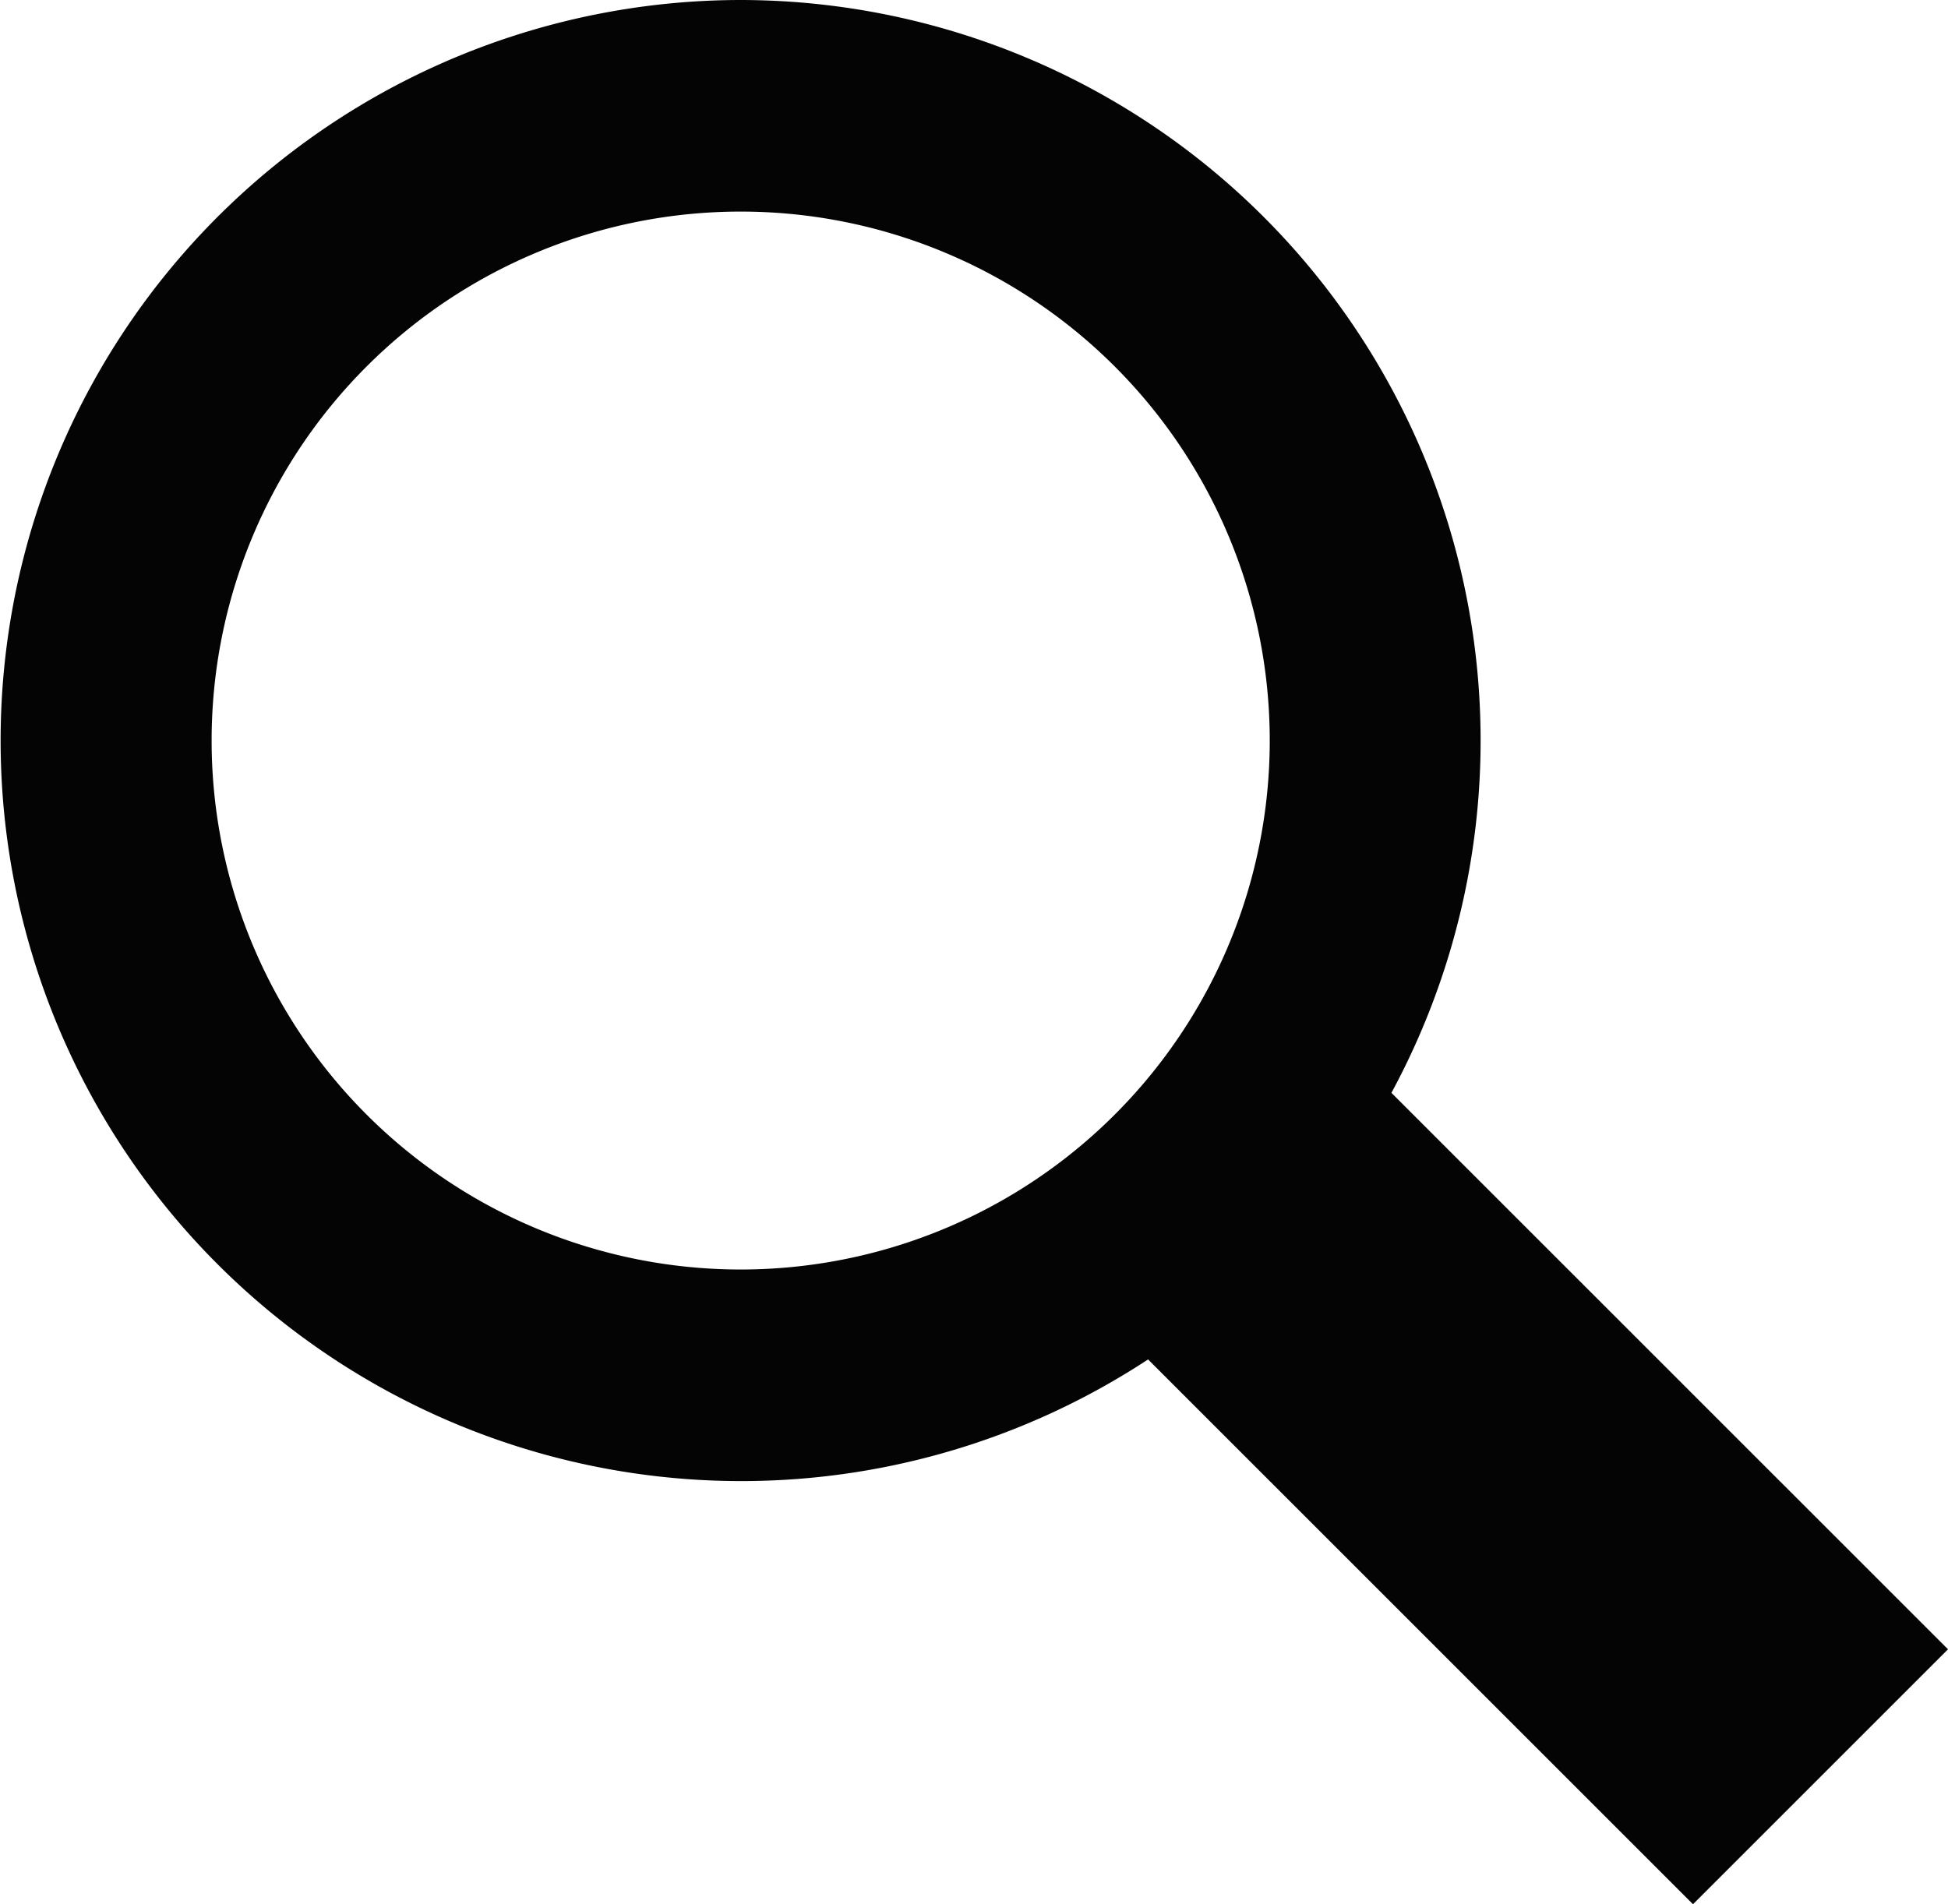 <svg xmlns="http://www.w3.org/2000/svg" viewBox="0 0 18.41 18"><defs><style>.a{fill:#040404;}</style></defs><title>i-search</title><path class="a" d="M7,0a7,7,0,1,0,3.85,12.85L16,18l2.41-2.41-5.26-5.26A7,7,0,0,0,7,0ZM7,12a5,5,0,1,1,5-5,5,5,0,0,1-5,5Z"/></svg>